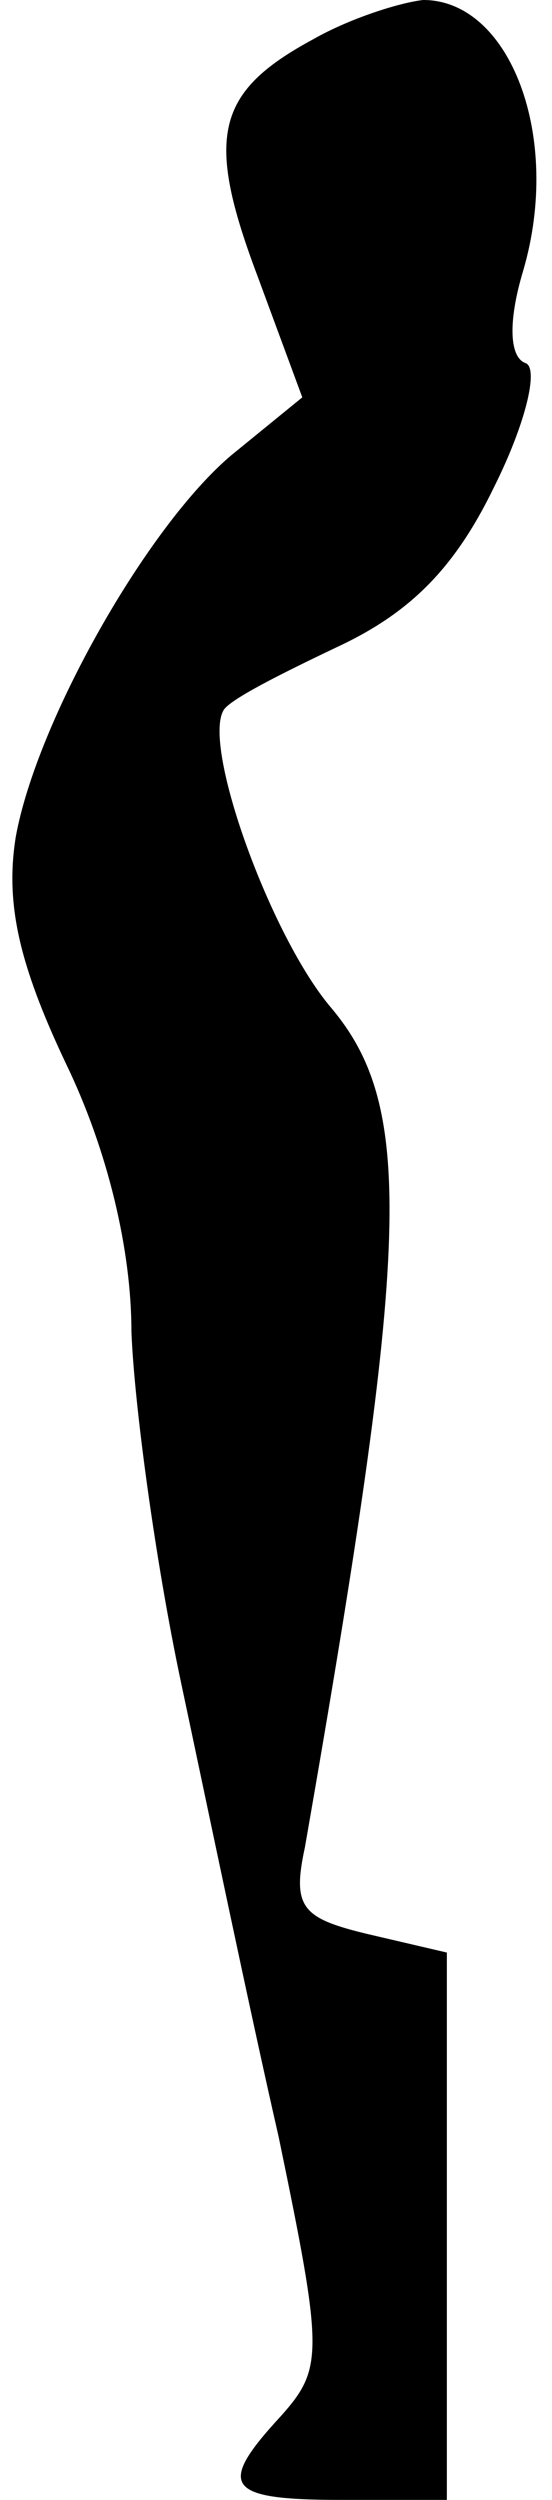 <?xml version="1.0" standalone="no"?>
<!DOCTYPE svg PUBLIC "-//W3C//DTD SVG 20010904//EN"
 "http://www.w3.org/TR/2001/REC-SVG-20010904/DTD/svg10.dtd">
<svg version="1.0" xmlns="http://www.w3.org/2000/svg"
 width="21pt" height="95pt" viewBox="0 0 21 95"
 preserveAspectRatio="xMidYMid meet">
<g transform="translate(0,95) scale(0.1,-0.1)"
fill="#000000" stroke="none">
<path fill="#000000" stroke="none" d="M119 935 c-37 -20 -41 -37 -21 -90 l17
-46 -27 -22 c-32 -27 -74 -101 -82 -145 -4 -25 1 -48 19 -86 16 -33 25 -71 25
-102 1 -27 9 -87 19 -134 10 -47 26 -124 37 -172 17 -82 17 -88 1 -106 -25
-27 -21 -32 23 -32 l40 0 0 104 0 104 -30 7 c-25 6 -29 10 -24 33 40 229 42
281 10 319 -23 27 -49 99 -41 113 2 4 22 14 43 24 28 13 45 30 60 61 12 24 17
45 12 47 -6 2 -7 15 -1 35 15 51 -5 103 -38 103 -9 -1 -28 -7 -42 -15z"/>
</g>
</svg>

